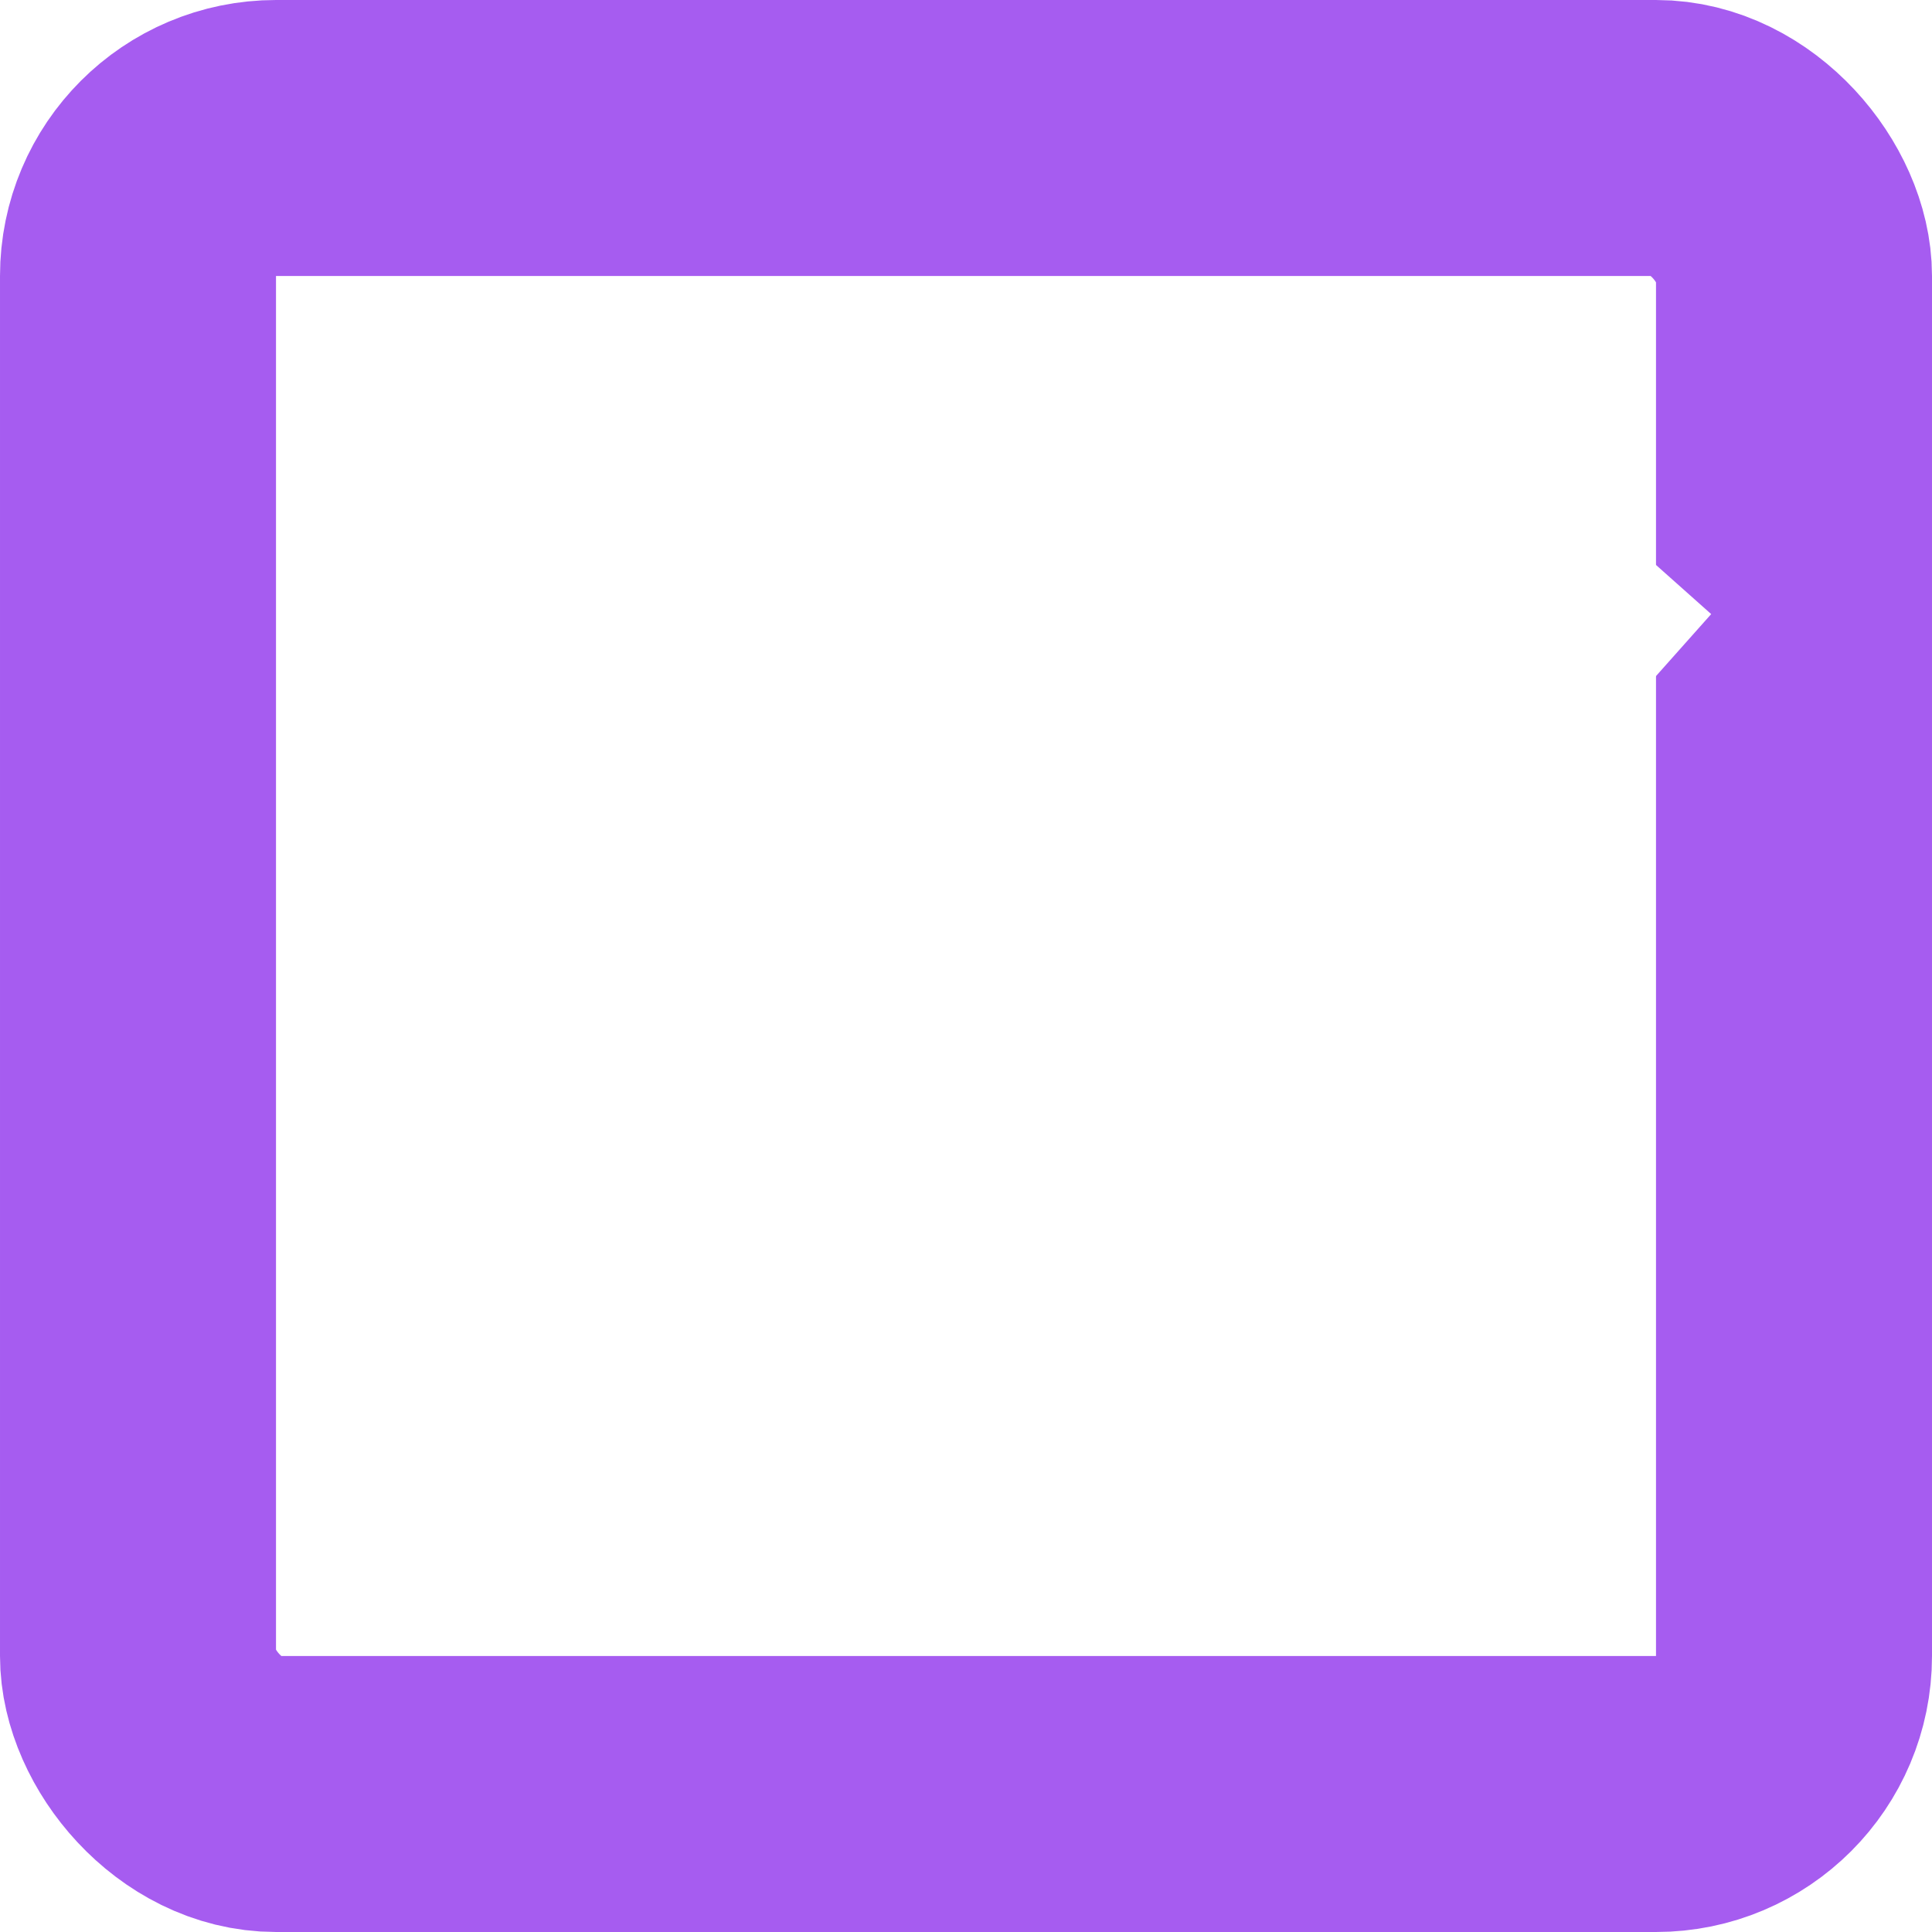 <svg width="14" height="14" viewBox="0 0 14 14" fill="none" xmlns="http://www.w3.org/2000/svg">
<rect width="14" height="14" fill="white"/>
<rect x="1" y="1" width="12" height="12" rx="1" stroke="#A65CF0" stroke-width="2"/>
<path d="M2.8 7L5.969 10.169L11.653 3.785" stroke="white" stroke-width="2"/>
</svg>
